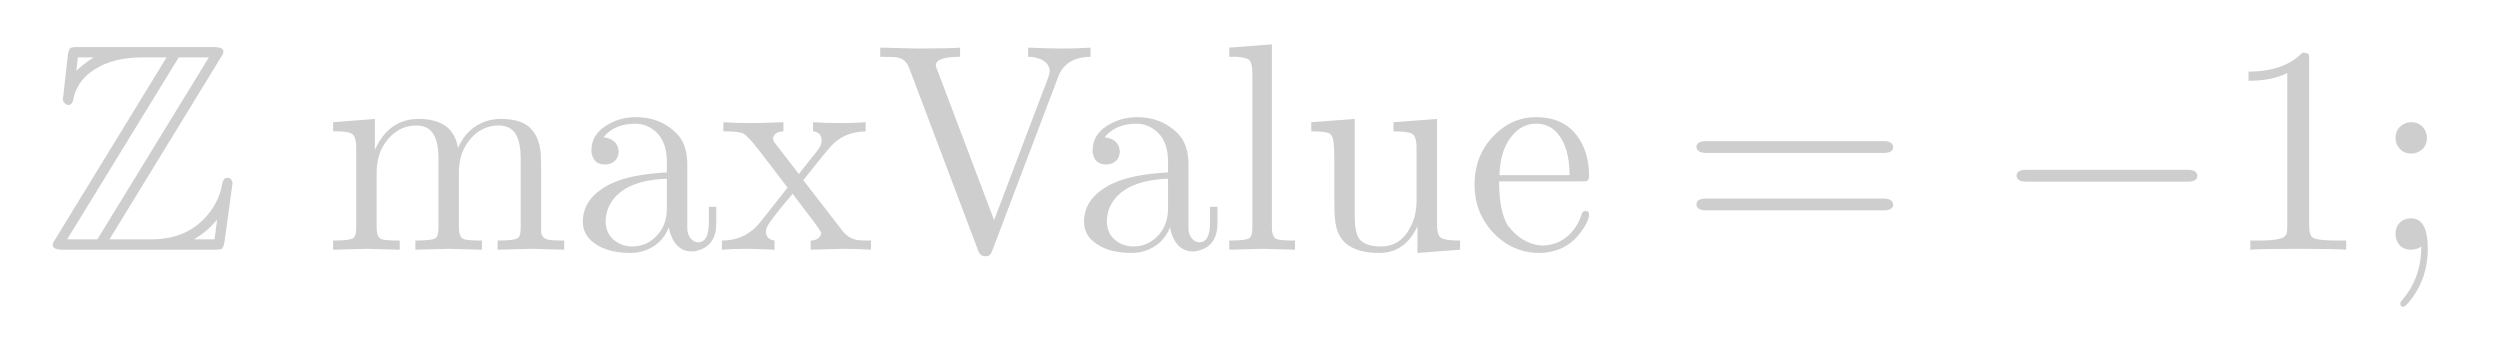 <?xml version="1.0" encoding="UTF-8"?>
<!DOCTYPE svg PUBLIC '-//W3C//DTD SVG 1.0//EN'
          'http://www.w3.org/TR/2001/REC-SVG-20010904/DTD/svg10.dtd'>
<svg xmlns:xlink="http://www.w3.org/1999/xlink" style="fill-opacity:1; color-rendering:auto; color-interpolation:auto; text-rendering:auto; stroke:black; stroke-linecap:square; stroke-miterlimit:10; shape-rendering:auto; stroke-opacity:1; fill:black; stroke-dasharray:none; font-weight:normal; stroke-width:1; font-family:'Dialog'; font-style:normal; stroke-linejoin:miter; font-size:12px; stroke-dashoffset:0; image-rendering:auto;" width="169" height="24" xmlns="http://www.w3.org/2000/svg"
><!--Generated by the Batik Graphics2D SVG Generator--><defs id="genericDefs"
  /><g
  ><g style="fill:rgb(37,37,37); fill-opacity:0; stroke-opacity:0; stroke:rgb(37,37,37);"
    ><rect x="0" width="169" height="24" y="0" style="stroke:none;"
    /></g
    ><g transform="scale(20,20) translate(0.15,0.844) scale(0.01,0.01)" style="font-size:100px; fill:rgb(206,206,206); text-rendering:geometricPrecision; image-rendering:optimizeQuality; color-rendering:optimizeQuality; font-family:'jlm_msbm10'; stroke:rgb(206,206,206); color-interpolation:linearRGB;"
    ><path style="stroke:none;" d="M59.594 -64.906 L22 -3.5 L36.203 -3.5 Q49 -3.5 56 -12.797 Q59 -16.797 59.906 -21.297 Q60.297 -23.906 61.297 -24.203 Q61.5 -24.297 61.906 -24.297 Q63.297 -24.297 63.594 -22.5 L60.906 -2.797 Q60.5 -0.5 59.797 -0.203 L59.797 -0.203 L59.703 -0.203 Q59.203 0 57.5 0 L6.203 0 Q3.203 0 2.906 -1.203 Q2.797 -1.5 2.797 -1.797 Q2.797 -2.297 3.703 -3.594 L41.297 -65 L33.203 -65 Q23.297 -65 17.094 -61 Q10.797 -57.094 9.703 -50.406 Q9.297 -48.906 8 -48.906 Q6.5 -49.297 6.203 -50.797 L6.406 -52.094 L7.906 -65.594 Q8.203 -67.906 8.906 -68.203 Q9.297 -68.406 10.297 -68.5 L11.406 -68.5 L57.203 -68.5 Q59.906 -68.5 60.406 -67.5 L60.406 -67.406 Q60.5 -67.094 60.5 -66.703 Q60.5 -66.203 59.594 -64.906 ZM11.297 -65 L10.797 -60.5 Q14.094 -63.5 16.594 -64.906 L16.594 -65 L11.297 -65 ZM45.406 -65 L7.703 -3.5 L17.906 -3.5 L55.594 -65 L45.406 -65 ZM50.703 -3.594 L50.703 -3.594 L50.703 -3.5 L57.5 -3.5 Q58.297 -9.406 58.406 -10.203 Q55 -6.094 50.703 -3.594 Z"
    /></g
    ><g transform="matrix(20,0,0,20,0,0) translate(1.094,0.844) scale(0.01,0.01)" style="font-size:100px; fill:rgb(206,206,206); text-rendering:geometricPrecision; image-rendering:optimizeQuality; color-rendering:optimizeQuality; font-family:'jlm_cmr10'; stroke:rgb(206,206,206); color-interpolation:linearRGB;"
    ><path style="stroke:none;" d="M11 -34.406 Q11 -38.297 9.5 -39.203 Q8.297 -39.906 5.203 -40 L3.203 -40 L3.203 -43.094 L17.297 -44.203 L17.297 -33.703 Q22 -44.203 32.094 -44.203 Q43.797 -44.203 45.406 -34.406 Q48.406 -41.203 54.797 -43.406 Q57.203 -44.203 59.906 -44.203 Q67.406 -44.203 70.406 -40.5 Q73.094 -37.406 73.406 -32 Q73.5 -30.094 73.5 -25.203 L73.5 -6.094 Q73.594 -3.703 76.406 -3.297 Q77.594 -3.094 81.297 -3.094 L81.297 0 Q71.094 -0.297 70.094 -0.297 Q69.297 -0.297 58.797 0 L58.797 -3.094 Q64.703 -3.094 65.703 -4 L65.906 -4.203 Q66.594 -5 66.594 -7.594 L66.594 -30.906 Q66.594 -40.797 60.906 -41.797 Q60.094 -42 59.203 -42 Q53.094 -42 49 -36.703 Q45.703 -32.406 45.703 -26 L45.703 -7.594 Q45.703 -4.203 47.297 -3.594 Q48.406 -3.094 53.5 -3.094 L53.5 0 Q43.297 -0.297 42.297 -0.297 Q41.5 -0.297 31 0 L31 -3.094 Q36.906 -3.094 37.906 -4 L38.094 -4.203 Q38.797 -5 38.797 -7.594 L38.797 -30.906 Q38.797 -40.797 33.094 -41.797 Q32.297 -42 31.406 -42 Q25.297 -42 21.203 -36.703 Q17.906 -32.406 17.906 -26 L17.906 -7.594 Q17.906 -4.203 19.5 -3.594 Q20.594 -3.094 25.703 -3.094 L25.703 0 Q15.5 -0.297 14.5 -0.297 Q13.703 -0.297 3.203 0 L3.203 -3.094 Q9.094 -3.094 10.094 -4 L10.297 -4.203 Q11 -5 11 -7.594 L11 -34.406 Z"
    /></g
    ><g transform="matrix(20,0,0,20,0,0) translate(1.928,0.844) scale(0.01,0.01)" style="font-size:100px; fill:rgb(206,206,206); text-rendering:geometricPrecision; image-rendering:optimizeQuality; color-rendering:optimizeQuality; font-family:'jlm_cmr10'; stroke:rgb(206,206,206); color-interpolation:linearRGB;"
    ><path style="stroke:none;" d="M33.297 -7.594 Q30.797 -1.406 24.5 0.5 Q22.5 1.094 20.203 1.094 Q11.703 1.094 7.094 -3 Q4.203 -5.594 4.203 -9.5 Q4.203 -17.203 12.703 -21.797 Q13.406 -22.203 14.203 -22.5 Q20.297 -25.406 32.094 -26.094 L32.594 -26.094 L32.594 -29.797 Q32.594 -38.297 26.5 -41.5 Q24.406 -42.594 22 -42.594 Q15.406 -42.594 11.797 -38.703 Q11.5 -38.297 11.203 -38 Q15.906 -37.406 16.297 -33.406 Q16.297 -30 13.203 -29 Q12.5 -28.797 11.703 -28.797 Q8.094 -28.797 7.297 -32.094 Q7.094 -32.594 7.094 -33.5 Q7.094 -39.5 13.406 -42.703 Q17.297 -44.797 22.203 -44.797 Q30.406 -44.797 35.906 -39.297 Q39.406 -35.703 39.5 -29.297 L39.5 -29.203 L39.5 -27.5 L39.5 -7.5 Q39.5 -4.594 41.297 -3.203 Q42.094 -2.5 43.203 -2.5 Q46.703 -2.5 46.797 -8.906 L46.797 -14.5 L49.297 -14.5 L49.297 -8.906 Q49.297 -1.594 43.297 0.203 Q42.094 0.594 41.094 0.594 Q36.203 0.594 34.094 -4.594 Q33.5 -6 33.297 -7.594 ZM32.594 -24 Q17.203 -23.406 13 -14.594 Q11.906 -12.203 11.906 -9.594 Q11.906 -4.5 16.5 -2.094 Q18.5 -1.094 20.906 -1.094 Q26.094 -1.094 29.594 -5.203 Q32.594 -8.594 32.594 -14 L32.594 -24 Z"
    /></g
    ><g transform="matrix(20,0,0,20,0,0) translate(2.428,0.844) scale(0.01,0.01)" style="font-size:100px; fill:rgb(206,206,206); text-rendering:geometricPrecision; image-rendering:optimizeQuality; color-rendering:optimizeQuality; font-family:'jlm_cmr10'; stroke:rgb(206,206,206); color-interpolation:linearRGB;"
    ><path style="stroke:none;" d="M28.703 -23.5 L42.094 -6.203 Q44.203 -3.594 47.5 -3.203 Q48.797 -3.094 51.594 -3.094 L51.594 0 Q47.094 -0.297 42 -0.297 Q40.203 -0.297 31.203 0 L31.203 -3.094 Q34.297 -3.203 34.797 -5.594 Q34.797 -6 32.703 -8.906 L25.094 -18.906 Q17.5 -9.906 16.5 -7.797 Q16.094 -6.906 16.094 -6.203 Q16.094 -3.5 19 -3.094 L19 0 Q11.797 -0.297 9.5 -0.297 Q5.094 -0.297 1.203 0 L1.203 -3.094 Q9 -3.094 14 -9.094 L23.406 -21 L13.5 -33.906 Q10 -38.406 8.5 -39.203 Q8 -39.5 7.406 -39.594 L7.297 -39.594 Q5.906 -40 1.703 -40 L1.703 -43.094 Q5.797 -42.797 11.203 -42.797 Q14.203 -42.797 22 -43.094 L22 -40 Q18.594 -39.797 18.5 -37.5 Q18.5 -36.703 19.406 -35.703 L27.203 -25.594 L33.406 -33.406 Q34.906 -35.203 34.906 -36.906 Q34.906 -39.703 32 -40 L32 -43.094 Q35.906 -42.797 41.594 -42.797 Q45.906 -42.797 49.797 -43.094 L49.797 -40 Q42.203 -39.797 37.906 -34.797 Q36 -32.703 28.703 -23.5 Z"
    /></g
    ><g transform="matrix(20,0,0,20,0,0) translate(2.956,0.844) scale(0.01,0.01)" style="font-size:100px; fill:rgb(206,206,206); text-rendering:geometricPrecision; image-rendering:optimizeQuality; color-rendering:optimizeQuality; font-family:'jlm_cmr10'; stroke:rgb(206,206,206); color-interpolation:linearRGB;"
    ><path style="stroke:none;" d="M62.094 -58.5 L39.797 0.297 Q39.203 1.906 38.406 2.094 L38.406 2.094 Q38 2.203 37.406 2.203 Q35.906 2.203 35.203 0.797 Q35.094 0.5 34.906 0 L11.703 -61.406 Q10.594 -64.297 8.094 -64.906 Q6.703 -65.203 1.906 -65.203 L1.906 -68.297 Q12.703 -68 14.594 -68 Q25.297 -68 28.906 -68.297 L28.906 -65.203 Q20.703 -65.203 20.703 -62.297 Q20.703 -61.906 21.297 -60.5 L40.406 -10 L58.703 -58.203 Q59.203 -59.703 59.203 -60.203 Q59.203 -63.406 55.297 -64.703 L55.203 -64.703 Q53.797 -65.203 51.906 -65.203 L51.906 -68.297 Q59.703 -68 63.297 -68 Q68.406 -68 73 -68.297 L73 -65.203 Q64.594 -65.094 62.094 -58.5 Z"
    /></g
    ><g transform="matrix(20,0,0,20,0,0) translate(3.622,0.844) scale(0.01,0.01)" style="font-size:100px; fill:rgb(206,206,206); text-rendering:geometricPrecision; image-rendering:optimizeQuality; color-rendering:optimizeQuality; font-family:'jlm_cmr10'; stroke:rgb(206,206,206); color-interpolation:linearRGB;"
    ><path style="stroke:none;" d="M33.297 -7.594 Q30.797 -1.406 24.5 0.5 Q22.5 1.094 20.203 1.094 Q11.703 1.094 7.094 -3 Q4.203 -5.594 4.203 -9.5 Q4.203 -17.203 12.703 -21.797 Q13.406 -22.203 14.203 -22.5 Q20.297 -25.406 32.094 -26.094 L32.594 -26.094 L32.594 -29.797 Q32.594 -38.297 26.5 -41.5 Q24.406 -42.594 22 -42.594 Q15.406 -42.594 11.797 -38.703 Q11.5 -38.297 11.203 -38 Q15.906 -37.406 16.297 -33.406 Q16.297 -30 13.203 -29 Q12.5 -28.797 11.703 -28.797 Q8.094 -28.797 7.297 -32.094 Q7.094 -32.594 7.094 -33.5 Q7.094 -39.5 13.406 -42.703 Q17.297 -44.797 22.203 -44.797 Q30.406 -44.797 35.906 -39.297 Q39.406 -35.703 39.5 -29.297 L39.5 -29.203 L39.5 -27.5 L39.5 -7.5 Q39.5 -4.594 41.297 -3.203 Q42.094 -2.5 43.203 -2.5 Q46.703 -2.5 46.797 -8.906 L46.797 -14.5 L49.297 -14.5 L49.297 -8.906 Q49.297 -1.594 43.297 0.203 Q42.094 0.594 41.094 0.594 Q36.203 0.594 34.094 -4.594 Q33.5 -6 33.297 -7.594 ZM32.594 -24 Q17.203 -23.406 13 -14.594 Q11.906 -12.203 11.906 -9.594 Q11.906 -4.5 16.5 -2.094 Q18.5 -1.094 20.906 -1.094 Q26.094 -1.094 29.594 -5.203 Q32.594 -8.594 32.594 -14 L32.594 -24 Z"
    /></g
    ><g transform="matrix(20,0,0,20,0,0) translate(4.122,0.844) scale(0.01,0.01)" style="font-size:100px; fill:rgb(206,206,206); text-rendering:geometricPrecision; image-rendering:optimizeQuality; color-rendering:optimizeQuality; font-family:'jlm_cmr10'; stroke:rgb(206,206,206); color-interpolation:linearRGB;"
    ><path style="stroke:none;" d="M17.703 -69.406 L17.703 -7.594 Q17.703 -4.203 19.297 -3.594 Q20.406 -3.094 25.5 -3.094 L25.5 0 L14.406 -0.297 Q13.203 -0.297 3.297 0 L3.297 -3.094 Q9.203 -3.094 10.203 -4 L10.406 -4.203 Q11.094 -5 11.094 -7.594 L11.094 -59.594 Q11.094 -63.5 9.703 -64.406 L9.594 -64.406 Q8.5 -65 5.797 -65.203 L3.297 -65.203 L3.297 -68.297 L17.703 -69.406 Z"
    /></g
    ><g transform="matrix(20,0,0,20,0,0) translate(4.4,0.844) scale(0.01,0.01)" style="font-size:100px; fill:rgb(206,206,206); text-rendering:geometricPrecision; image-rendering:optimizeQuality; color-rendering:optimizeQuality; font-family:'jlm_cmr10'; stroke:rgb(206,206,206); color-interpolation:linearRGB;"
    ><path style="stroke:none;" d="M39.094 -7.906 L39.094 -7.906 Q34.906 1.094 26.203 1.094 Q13.906 1.094 11.703 -7.5 Q11 -10.094 11 -15.797 L11 -30.797 Q11 -37.297 10.094 -38.594 L9.5 -39.203 Q8.406 -40 3.203 -40 L3.203 -43.094 L17.906 -44.203 L17.906 -11 Q17.906 -4.906 20.094 -2.906 L20.203 -2.906 Q22.297 -1.094 26.703 -1.094 Q33.5 -1.094 36.797 -7.797 Q38.797 -11.594 38.797 -16.594 L38.797 -34.406 Q38.797 -38.297 37.297 -39.203 L37.203 -39.203 Q35.797 -40 31 -40 L31 -43.094 L45.703 -44.203 L45.703 -8.703 Q45.703 -4.797 47.203 -3.906 L47.297 -3.906 Q48.703 -3.094 53.5 -3.094 L53.5 0 L39.094 1.094 L39.094 -7.906 Z"
    /></g
    ><g transform="matrix(20,0,0,20,0,0) translate(4.956,0.844) scale(0.01,0.01)" style="font-size:100px; fill:rgb(206,206,206); text-rendering:geometricPrecision; image-rendering:optimizeQuality; color-rendering:optimizeQuality; font-family:'jlm_cmr10'; stroke:rgb(206,206,206); color-interpolation:linearRGB;"
    ><path style="stroke:none;" d="M39 -23.094 L39 -23.094 L11.094 -23.094 Q11.094 -12.906 14.094 -8.094 Q18.906 -1.906 25.406 -1.406 Q32.297 -1.406 36.5 -7 Q38 -9 38.906 -11.703 Q39.203 -13.094 40.203 -13.094 Q41.5 -13.094 41.5 -11.906 Q41.5 -9.703 38.703 -5.906 Q34.594 -0.297 27.906 0.797 Q26.406 1.094 24.797 1.094 Q15.406 1.094 8.797 -6.094 Q2.797 -12.703 2.797 -22 Q2.797 -32.406 10 -39.203 Q15.797 -44.797 23.594 -44.797 Q34.906 -44.797 39.406 -35.203 Q41.5 -30.703 41.5 -25.203 Q41.5 -23.5 40.797 -23.203 Q40.5 -23.094 39 -23.094 ZM11.203 -25.203 L11.203 -25.203 L34.906 -25.203 Q34.906 -34.703 30.703 -39.5 Q27.906 -42.594 23.594 -42.594 Q18.5 -42.594 15 -37.906 Q11.5 -33.406 11.203 -25.203 Z"
    /></g
    ><g transform="matrix(20,0,0,20,0,0) translate(5.678,0.844) scale(0.01,0.01)" style="font-size:100px; fill:rgb(206,206,206); text-rendering:geometricPrecision; image-rendering:optimizeQuality; color-rendering:optimizeQuality; font-family:'jlm_cmr10'; stroke:rgb(206,206,206); color-interpolation:linearRGB;"
    ><path style="stroke:none;" d="M68.703 -32.703 L9 -32.703 Q5.797 -32.703 5.594 -34.703 Q5.594 -36.703 8.906 -36.703 L68.797 -36.703 Q72 -36.703 72.094 -34.703 Q72.094 -32.703 68.703 -32.703 ZM68.797 -13.297 L8.906 -13.297 Q5.703 -13.297 5.594 -15.297 Q5.594 -17.297 9 -17.297 L68.703 -17.297 Q71.906 -17.297 72.094 -15.297 Q72.094 -13.297 68.797 -13.297 Z"
    /></g
    ><g transform="matrix(20,0,0,20,0,0) translate(6.733,0.844) scale(0.01,0.01)" style="font-size:100px; fill:rgb(206,206,206); text-rendering:geometricPrecision; image-rendering:optimizeQuality; color-rendering:optimizeQuality; font-family:'jlm_cmsy10'; stroke:rgb(206,206,206); color-interpolation:linearRGB;"
    ><path style="stroke:none;" d="M66.094 -23 L11.594 -23 Q8.406 -23 8.297 -25 Q8.297 -27 11.594 -27 L66.094 -27 Q69.297 -27 69.406 -25 Q69.406 -23 66.094 -23 Z"
    /></g
    ><g transform="matrix(20,0,0,20,0,0) translate(7.511,0.844) scale(0.01,0.01)" style="font-size:100px; fill:rgb(206,206,206); text-rendering:geometricPrecision; image-rendering:optimizeQuality; color-rendering:optimizeQuality; font-family:'jlm_cmr10'; stroke:rgb(206,206,206); color-interpolation:linearRGB;"
    ><path style="stroke:none;" d="M29.406 -64 L29.406 -7.906 Q29.406 -4.906 30.594 -4.094 Q32.297 -3.094 38.703 -3.094 L41.906 -3.094 L41.906 0 Q38.406 -0.297 25.703 -0.297 Q13 -0.297 9.5 0 L9.5 -3.094 L12.703 -3.094 Q20.406 -3.094 21.5 -4.906 L21.594 -5 Q22 -5.797 22 -7.906 L22 -59.703 Q16.797 -57.094 8.906 -57.094 L8.906 -60.203 Q20.906 -60.203 27.094 -66.594 Q29 -66.594 29.297 -65.906 L29.297 -65.906 L29.297 -65.797 Q29.406 -65.5 29.406 -64 Z"
    /></g
    ><g transform="matrix(20,0,0,20,0,0) translate(8.011,0.844) scale(0.01,0.01)" style="font-size:100px; fill:rgb(206,206,206); text-rendering:geometricPrecision; image-rendering:optimizeQuality; color-rendering:optimizeQuality; font-family:'jlm_cmr10'; stroke:rgb(206,206,206); color-interpolation:linearRGB;"
    ><path style="stroke:none;" d="M19.203 -37.797 Q19.203 -34.5 16.203 -33 Q15.094 -32.5 13.906 -32.5 Q10.594 -32.5 9.094 -35.5 Q8.594 -36.594 8.594 -37.797 Q8.594 -41.094 11.594 -42.594 Q12.703 -43.094 13.906 -43.094 Q17.203 -43.094 18.703 -40.094 Q19.203 -39 19.203 -37.797 ZM17.297 -1.094 L17.297 -1.094 Q16.406 -0.297 14.703 -0.094 Q14.594 0 13.906 0 Q9.906 0 8.797 -3.703 Q8.594 -4.5 8.594 -5.297 Q8.594 -8.797 11.594 -10.203 Q12.703 -10.594 13.906 -10.594 Q19.5 -10.594 19.5 -0.297 Q19.5 9.5 13.703 17 Q11.906 19.297 11.203 19.297 Q10.203 19.297 10.203 18.203 Q10.203 17.703 10.906 16.906 Q17.297 9.5 17.297 -1.094 Z"
    /></g
  ></g
></svg
>

